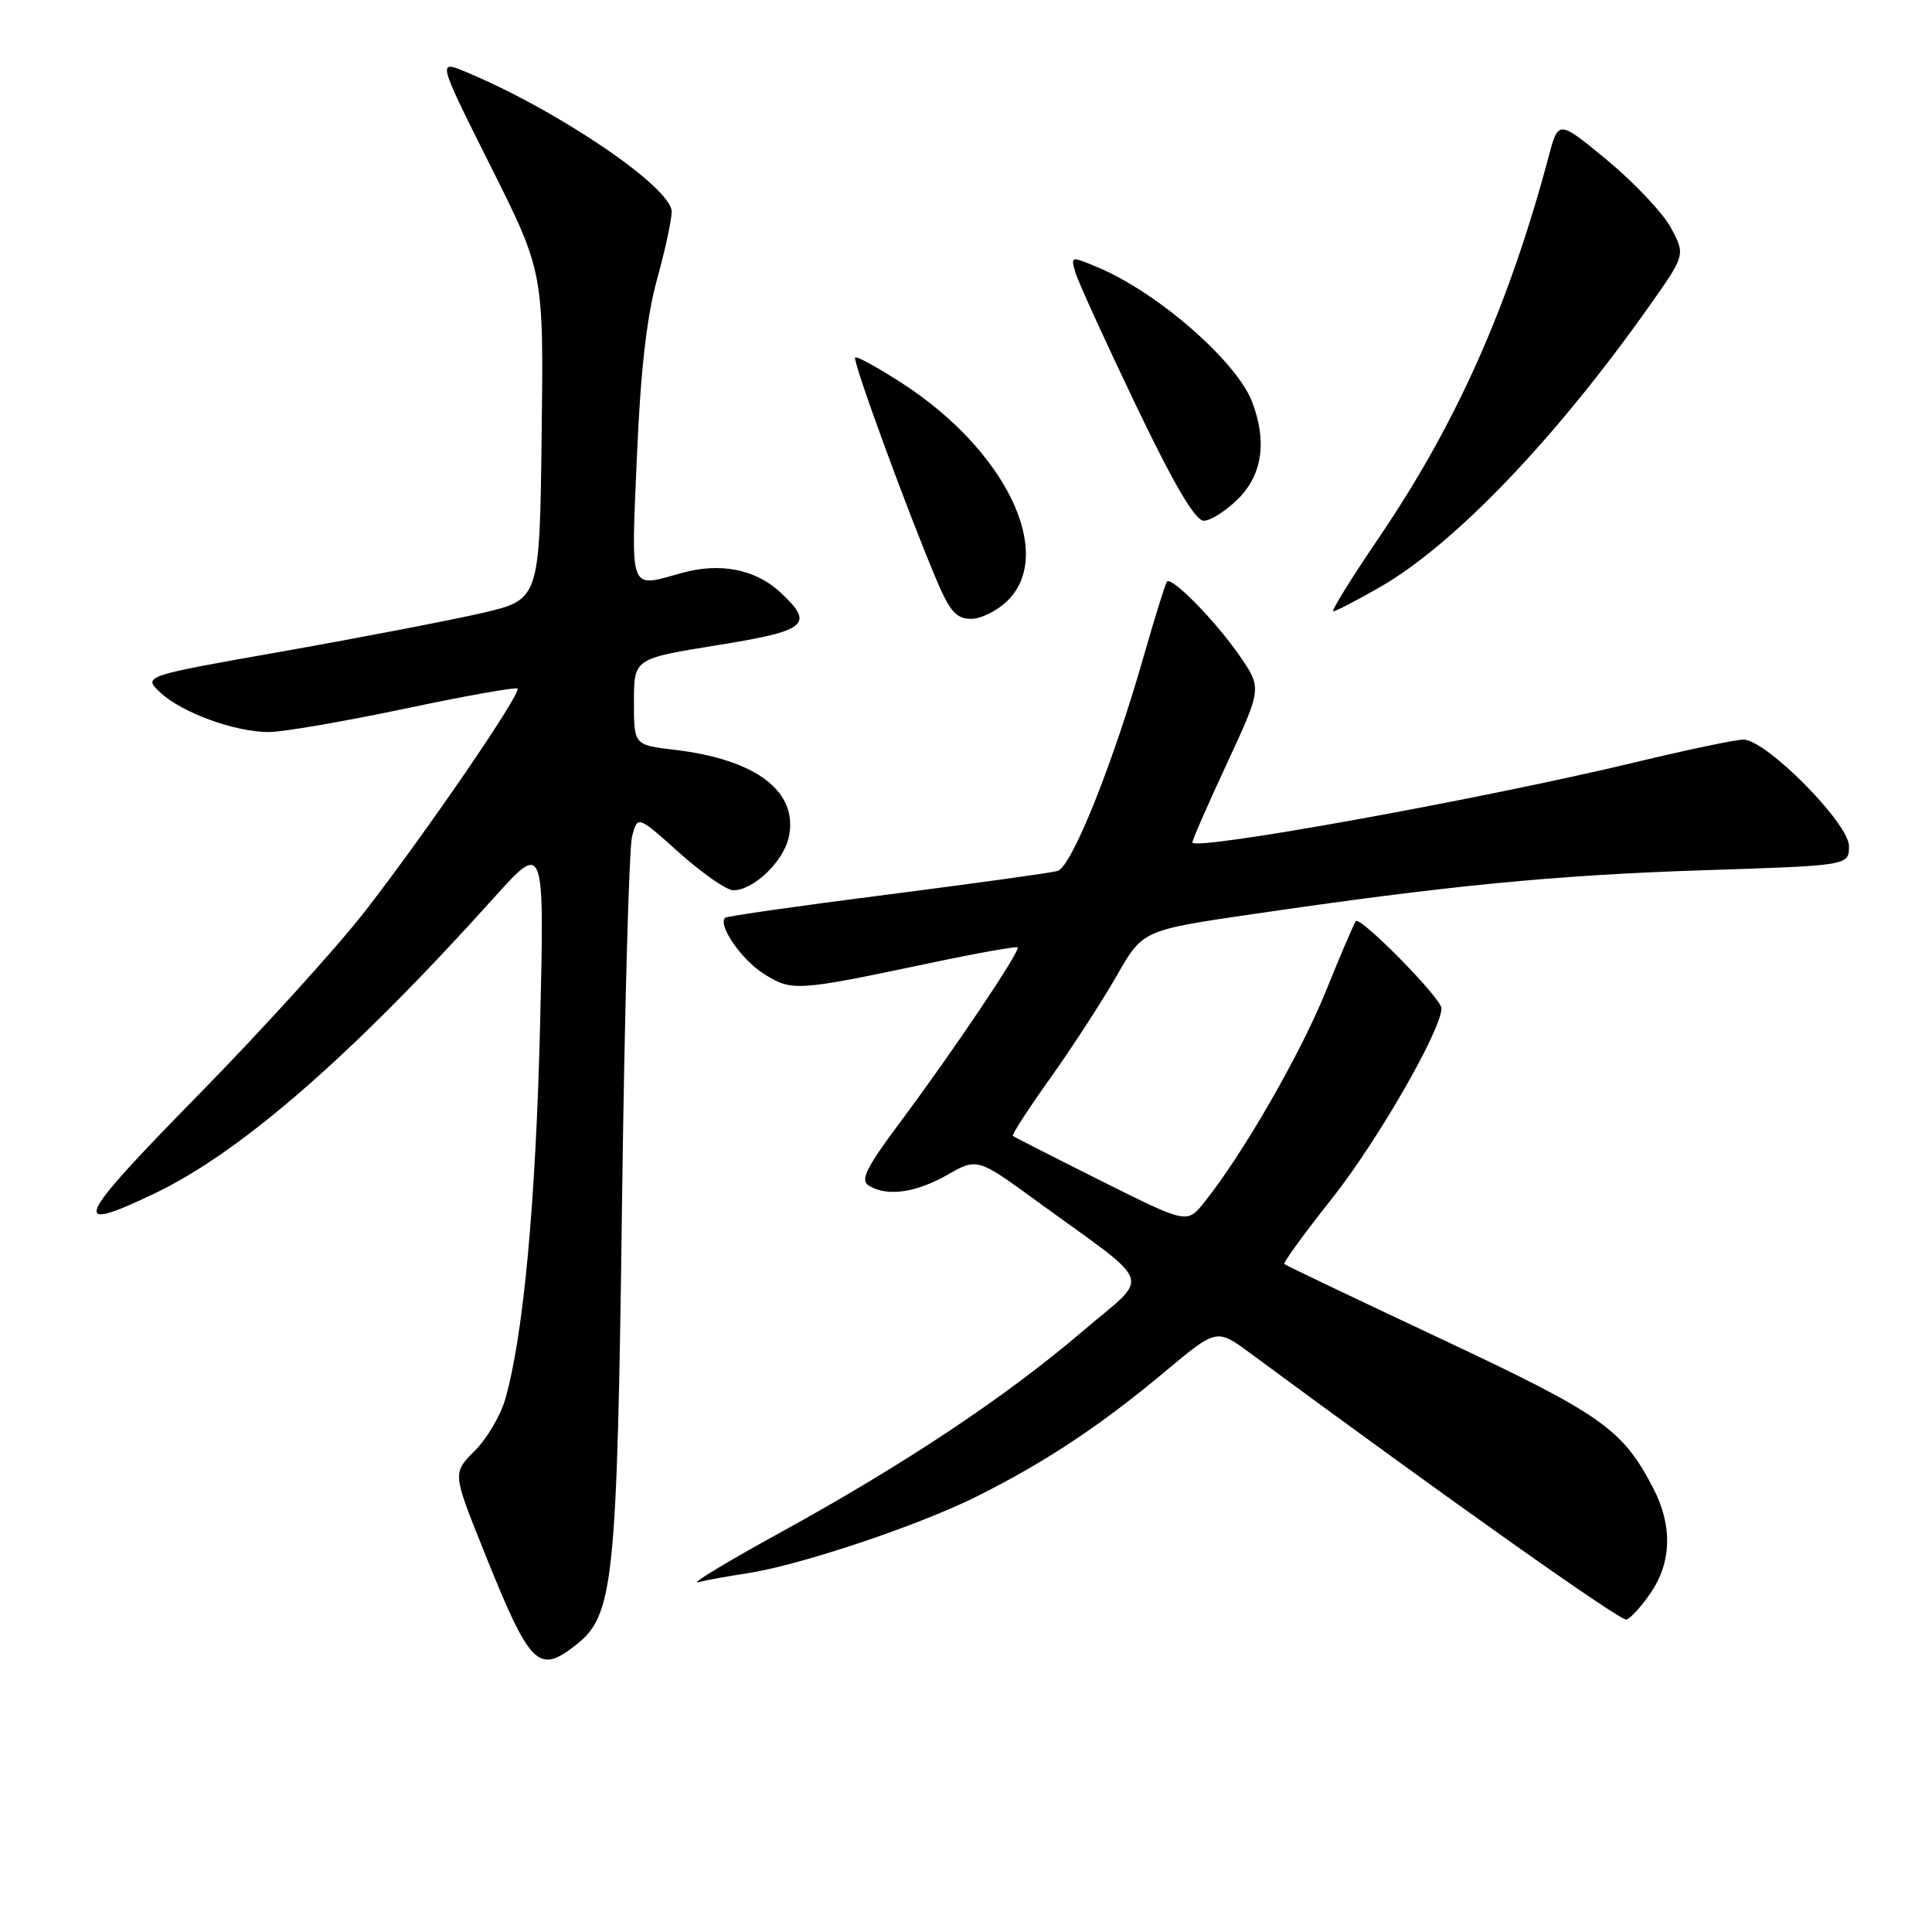 <?xml version="1.0" encoding="UTF-8" standalone="no"?>
<!DOCTYPE svg PUBLIC "-//W3C//DTD SVG 1.1//EN" "http://www.w3.org/Graphics/SVG/1.1/DTD/svg11.dtd" >
<svg xmlns="http://www.w3.org/2000/svg" xmlns:xlink="http://www.w3.org/1999/xlink" version="1.1" viewBox="0 0 256 256">
 <g >
 <path fill="currentColor"
d=" M 76.36 217.93 C 81.32 214.03 81.77 209.64 82.42 159.50 C 82.75 134.20 83.35 112.28 83.76 110.78 C 84.50 108.06 84.50 108.06 90.00 112.99 C 93.03 115.70 96.23 117.93 97.12 117.96 C 99.76 118.03 103.80 114.20 104.51 110.95 C 105.84 104.91 100.24 100.63 89.36 99.35 C 84.00 98.72 84.00 98.72 84.00 93.00 C 84.00 87.27 84.00 87.27 95.00 85.50 C 107.02 83.57 107.99 82.75 103.38 78.47 C 100.10 75.43 95.42 74.51 90.39 75.91 C 83.27 77.88 83.62 78.78 84.39 60.57 C 84.87 49.18 85.69 41.99 87.04 37.09 C 88.12 33.20 89.00 29.13 89.00 28.05 C 89.00 24.84 73.95 14.62 61.73 9.53 C 57.97 7.96 57.97 7.96 65.00 22.00 C 72.04 36.05 72.04 36.05 71.77 57.75 C 71.50 79.46 71.50 79.46 63.82 81.24 C 59.59 82.21 47.76 84.49 37.53 86.30 C 18.93 89.58 18.93 89.58 21.24 91.76 C 24.10 94.44 31.12 97.00 35.61 97.00 C 37.46 97.00 45.54 95.61 53.57 93.92 C 61.60 92.22 68.35 91.02 68.57 91.24 C 69.14 91.81 56.47 110.32 48.37 120.74 C 44.63 125.56 34.62 136.59 26.12 145.25 C 9.85 161.84 9.10 163.58 20.50 158.13 C 31.92 152.68 46.67 139.83 65.41 119.00 C 72.15 111.50 72.15 111.50 71.56 136.00 C 70.98 159.53 69.34 177.10 66.94 185.42 C 66.32 187.58 64.50 190.66 62.89 192.26 C 59.97 195.19 59.97 195.19 64.04 205.34 C 70.26 220.86 71.29 221.92 76.36 217.93 Z  M 218.75 211.03 C 221.51 206.95 221.62 202.12 219.07 197.21 C 215.00 189.35 212.27 187.43 191.00 177.43 C 179.72 172.13 170.35 167.66 170.18 167.49 C 170.00 167.32 172.83 163.43 176.47 158.84 C 182.49 151.25 191.00 136.47 191.00 133.60 C 191.00 132.29 180.27 121.37 179.65 122.06 C 179.44 122.30 177.64 126.50 175.66 131.39 C 172.28 139.74 164.66 152.96 159.56 159.33 C 157.29 162.16 157.29 162.16 145.90 156.47 C 139.63 153.33 134.37 150.65 134.21 150.51 C 134.04 150.36 136.29 146.89 139.21 142.80 C 142.12 138.71 146.06 132.63 147.96 129.31 C 151.41 123.26 151.41 123.26 165.96 121.13 C 191.83 117.34 206.12 115.95 225.75 115.31 C 245.00 114.69 245.00 114.69 245.00 112.12 C 245.00 109.09 234.01 98.00 231.01 98.00 C 229.99 98.00 223.61 99.34 216.83 100.97 C 196.62 105.84 158.00 112.83 158.00 111.62 C 158.00 111.28 160.07 106.55 162.61 101.09 C 167.21 91.17 167.21 91.17 164.21 86.83 C 160.99 82.20 155.27 76.37 154.63 77.07 C 154.42 77.31 153.03 81.77 151.54 86.98 C 147.46 101.27 142.00 114.87 140.13 115.41 C 139.23 115.66 129.05 117.07 117.50 118.55 C 105.95 120.02 96.31 121.40 96.09 121.61 C 95.06 122.56 98.27 127.20 101.23 129.05 C 104.93 131.38 105.55 131.34 123.00 127.66 C 129.32 126.32 134.65 125.37 134.84 125.53 C 135.28 125.93 126.13 139.54 119.17 148.84 C 114.81 154.68 113.97 156.37 115.09 157.08 C 117.47 158.59 121.31 158.07 125.50 155.69 C 129.50 153.41 129.50 153.41 137.50 159.24 C 153.23 170.70 152.52 168.65 143.44 176.41 C 133.34 185.04 120.01 193.93 103.50 203.01 C 96.35 206.94 91.40 209.93 92.50 209.65 C 93.60 209.37 96.53 208.84 99.00 208.47 C 105.99 207.41 121.77 202.13 129.50 198.25 C 138.55 193.72 145.83 188.89 154.35 181.76 C 161.21 176.03 161.21 176.03 165.60 179.26 C 191.84 198.62 214.69 214.80 215.50 214.60 C 216.05 214.46 217.51 212.85 218.75 211.03 Z  M 133.55 79.55 C 139.83 73.26 133.21 59.64 119.59 50.82 C 116.34 48.71 113.51 47.16 113.31 47.36 C 112.92 47.74 120.12 67.43 124.05 76.75 C 125.85 81.02 126.72 82.00 128.68 82.00 C 130.01 82.00 132.20 80.90 133.55 79.55 Z  M 182.78 77.84 C 192.63 72.21 206.03 58.24 218.48 40.64 C 223.33 33.78 223.33 33.78 221.42 30.21 C 220.36 28.24 216.57 24.22 213.00 21.26 C 206.50 15.89 206.50 15.89 205.22 20.69 C 199.90 40.61 193.01 56.08 182.71 71.25 C 179.06 76.61 176.35 81.00 176.67 81.00 C 176.99 81.00 179.74 79.58 182.78 77.84 Z  M 164.08 66.08 C 167.26 62.90 167.90 58.51 165.94 53.32 C 163.91 47.91 153.39 38.73 145.41 35.40 C 141.87 33.92 141.84 33.92 142.53 36.20 C 142.92 37.47 146.52 45.36 150.54 53.75 C 155.60 64.29 158.37 69.00 159.51 69.00 C 160.41 69.00 162.47 67.68 164.08 66.08 Z "/>
</g>
</svg>